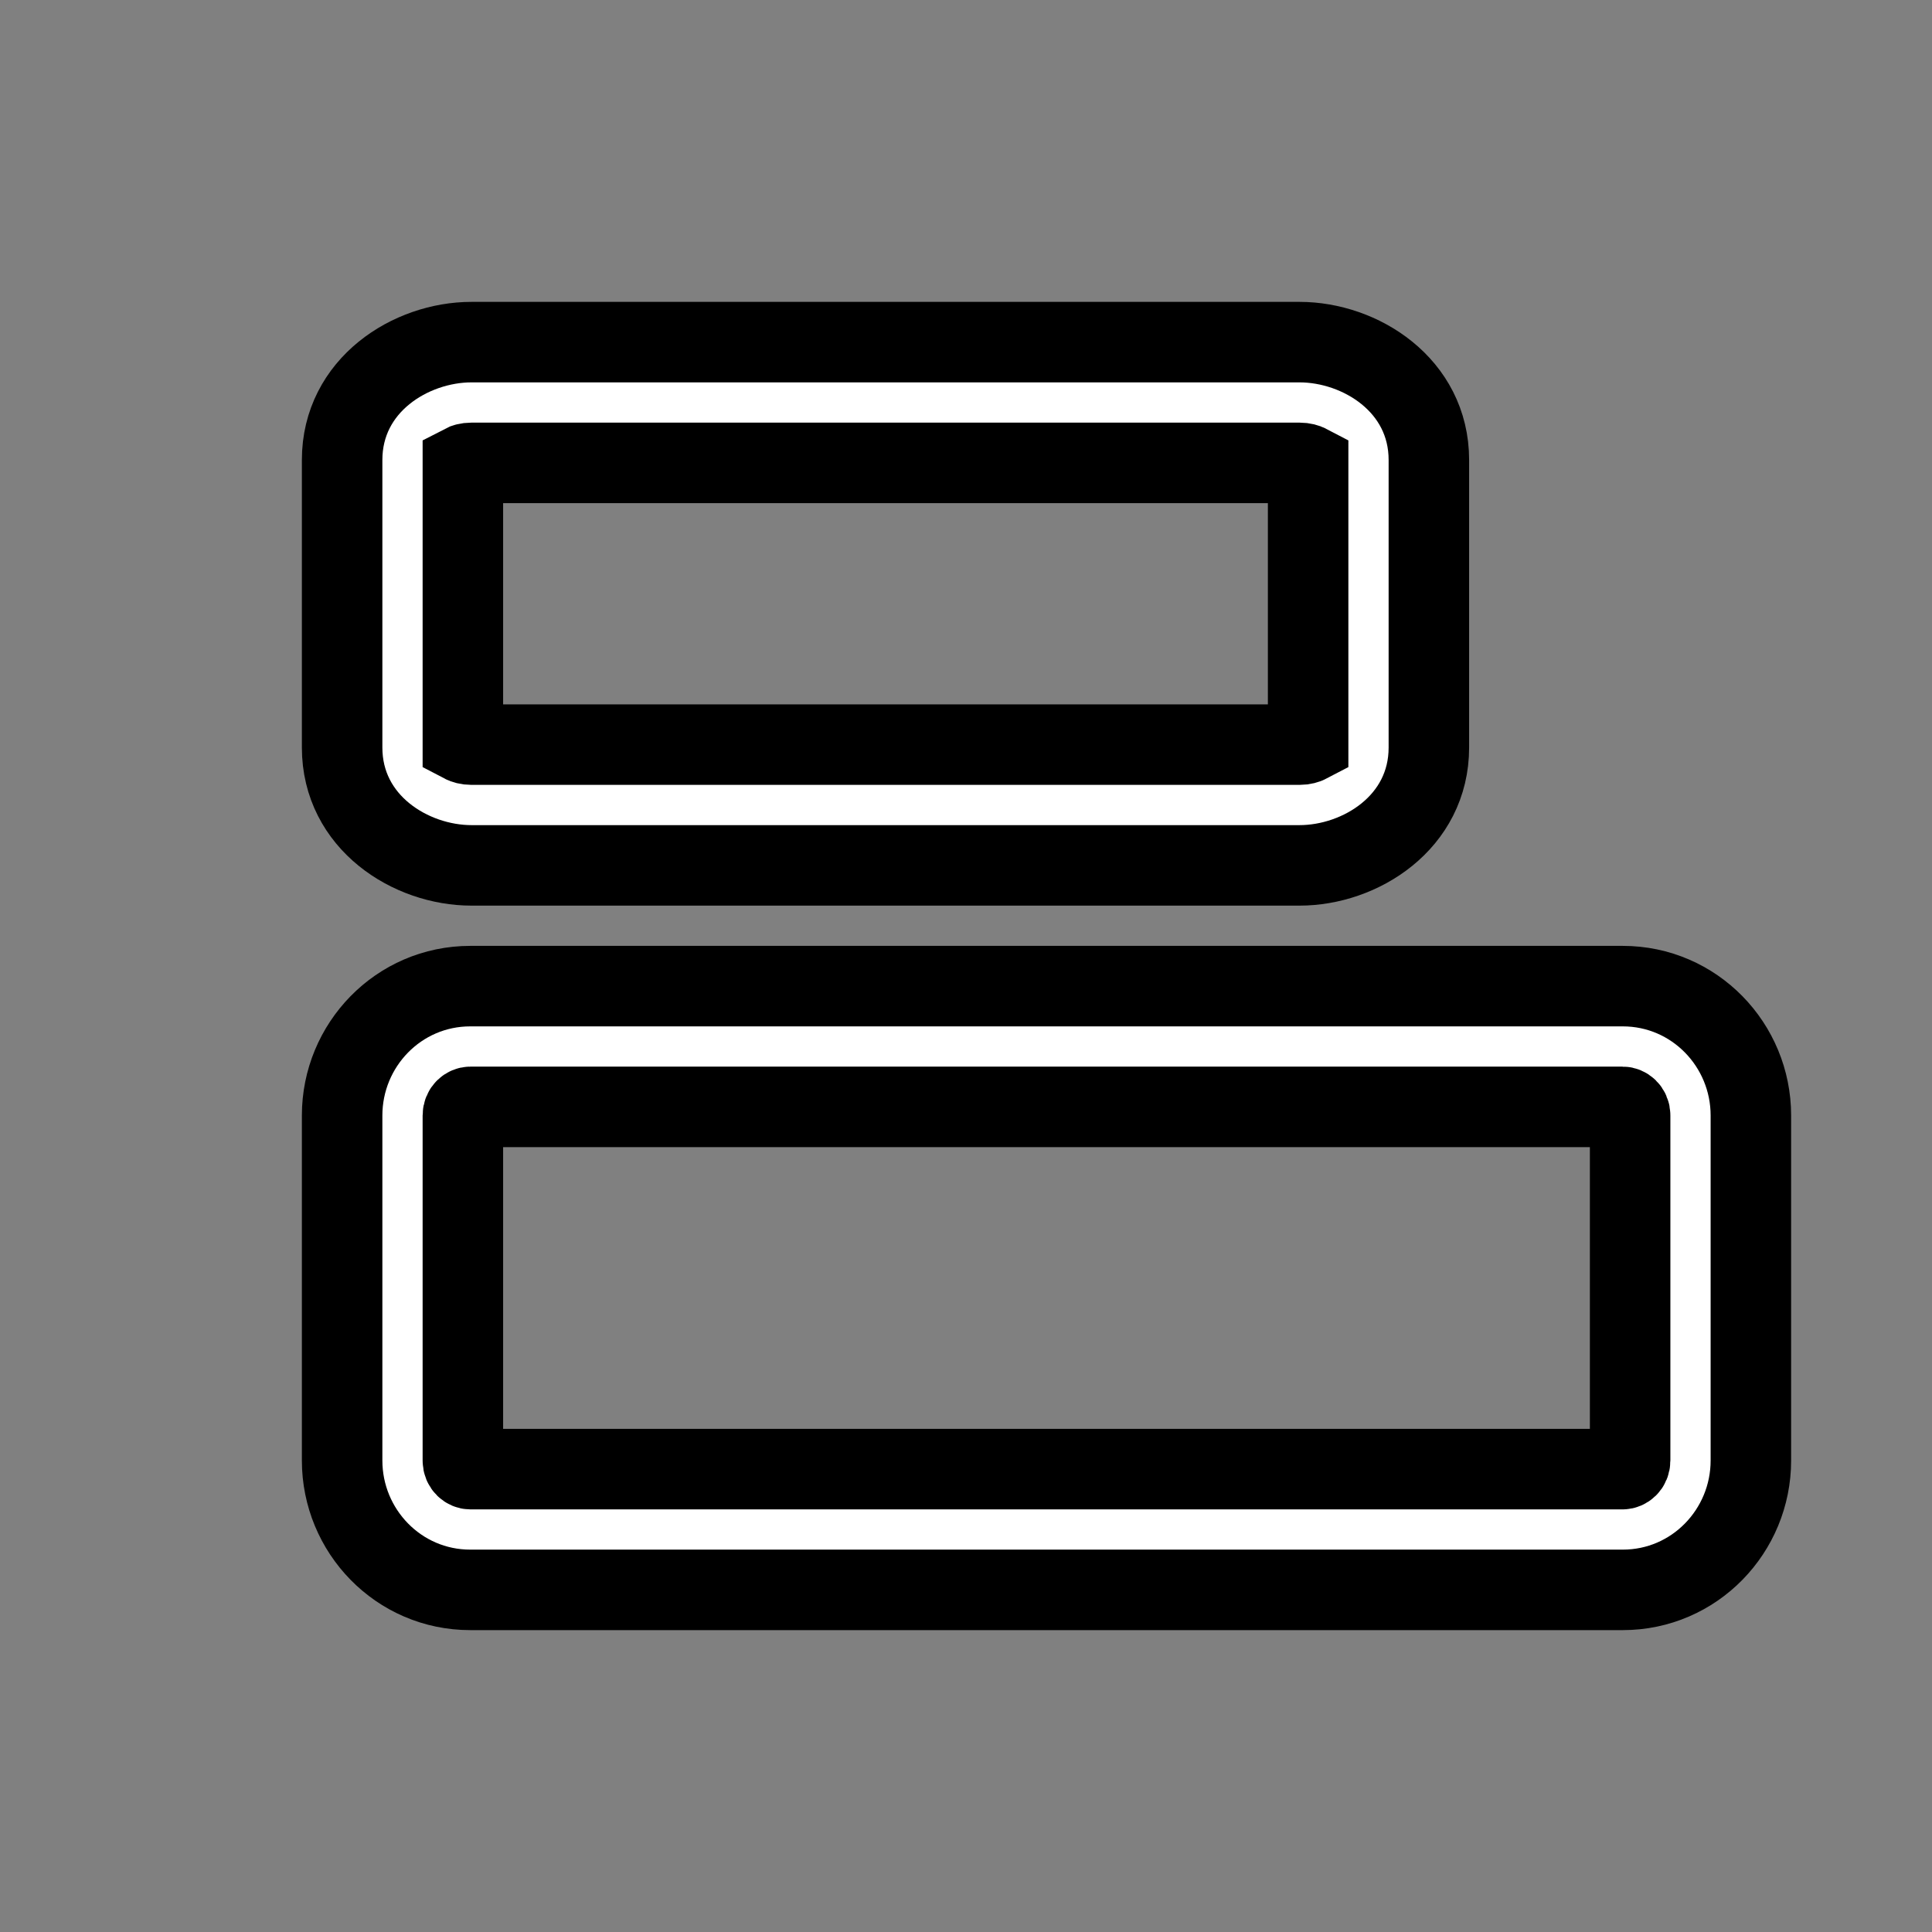 <svg width="24" height="24" viewBox="0 0 24 24" fill="currentColor"  stroke= "currentColor" xmlns="http://www.w3.org/2000/svg">
<rect x="0" y="0" width="24" height="24" fill="#808080" stroke="none"/>
<path fill-rule="evenodd" clip-rule="evenodd" d="M5.75 5.773V9.227C5.771 9.238 5.807 9.25 5.857 9.25H16.143C16.193 9.25 16.229 9.238 16.25 9.227V5.773C16.229 5.762 16.193 5.75 16.143 5.75H5.857C5.807 5.75 5.771 5.762 5.75 5.773ZM4.25 5.714C4.25 4.783 5.103 4.25 5.857 4.25H16.143C16.897 4.25 17.75 4.783 17.75 5.714V9.286C17.75 10.217 16.897 10.75 16.143 10.75H5.857C5.103 10.75 4.25 10.217 4.25 9.286V5.714Z" fill="white"/>
<path fill-rule="evenodd" clip-rule="evenodd" d="M5.842 13.75C5.804 13.75 5.75 13.785 5.75 13.857V18.143C5.75 18.215 5.804 18.25 5.842 18.25H20.158C20.196 18.25 20.25 18.215 20.25 18.143V13.857C20.25 13.785 20.196 13.75 20.158 13.75H5.842ZM4.25 13.857C4.25 12.982 4.95 12.25 5.842 12.25H20.158C21.05 12.25 21.75 12.982 21.75 13.857V18.143C21.75 19.018 21.05 19.75 20.158 19.75H5.842C4.95 19.75 4.25 19.018 4.25 18.143V13.857Z" fill="white"/>
</svg>

